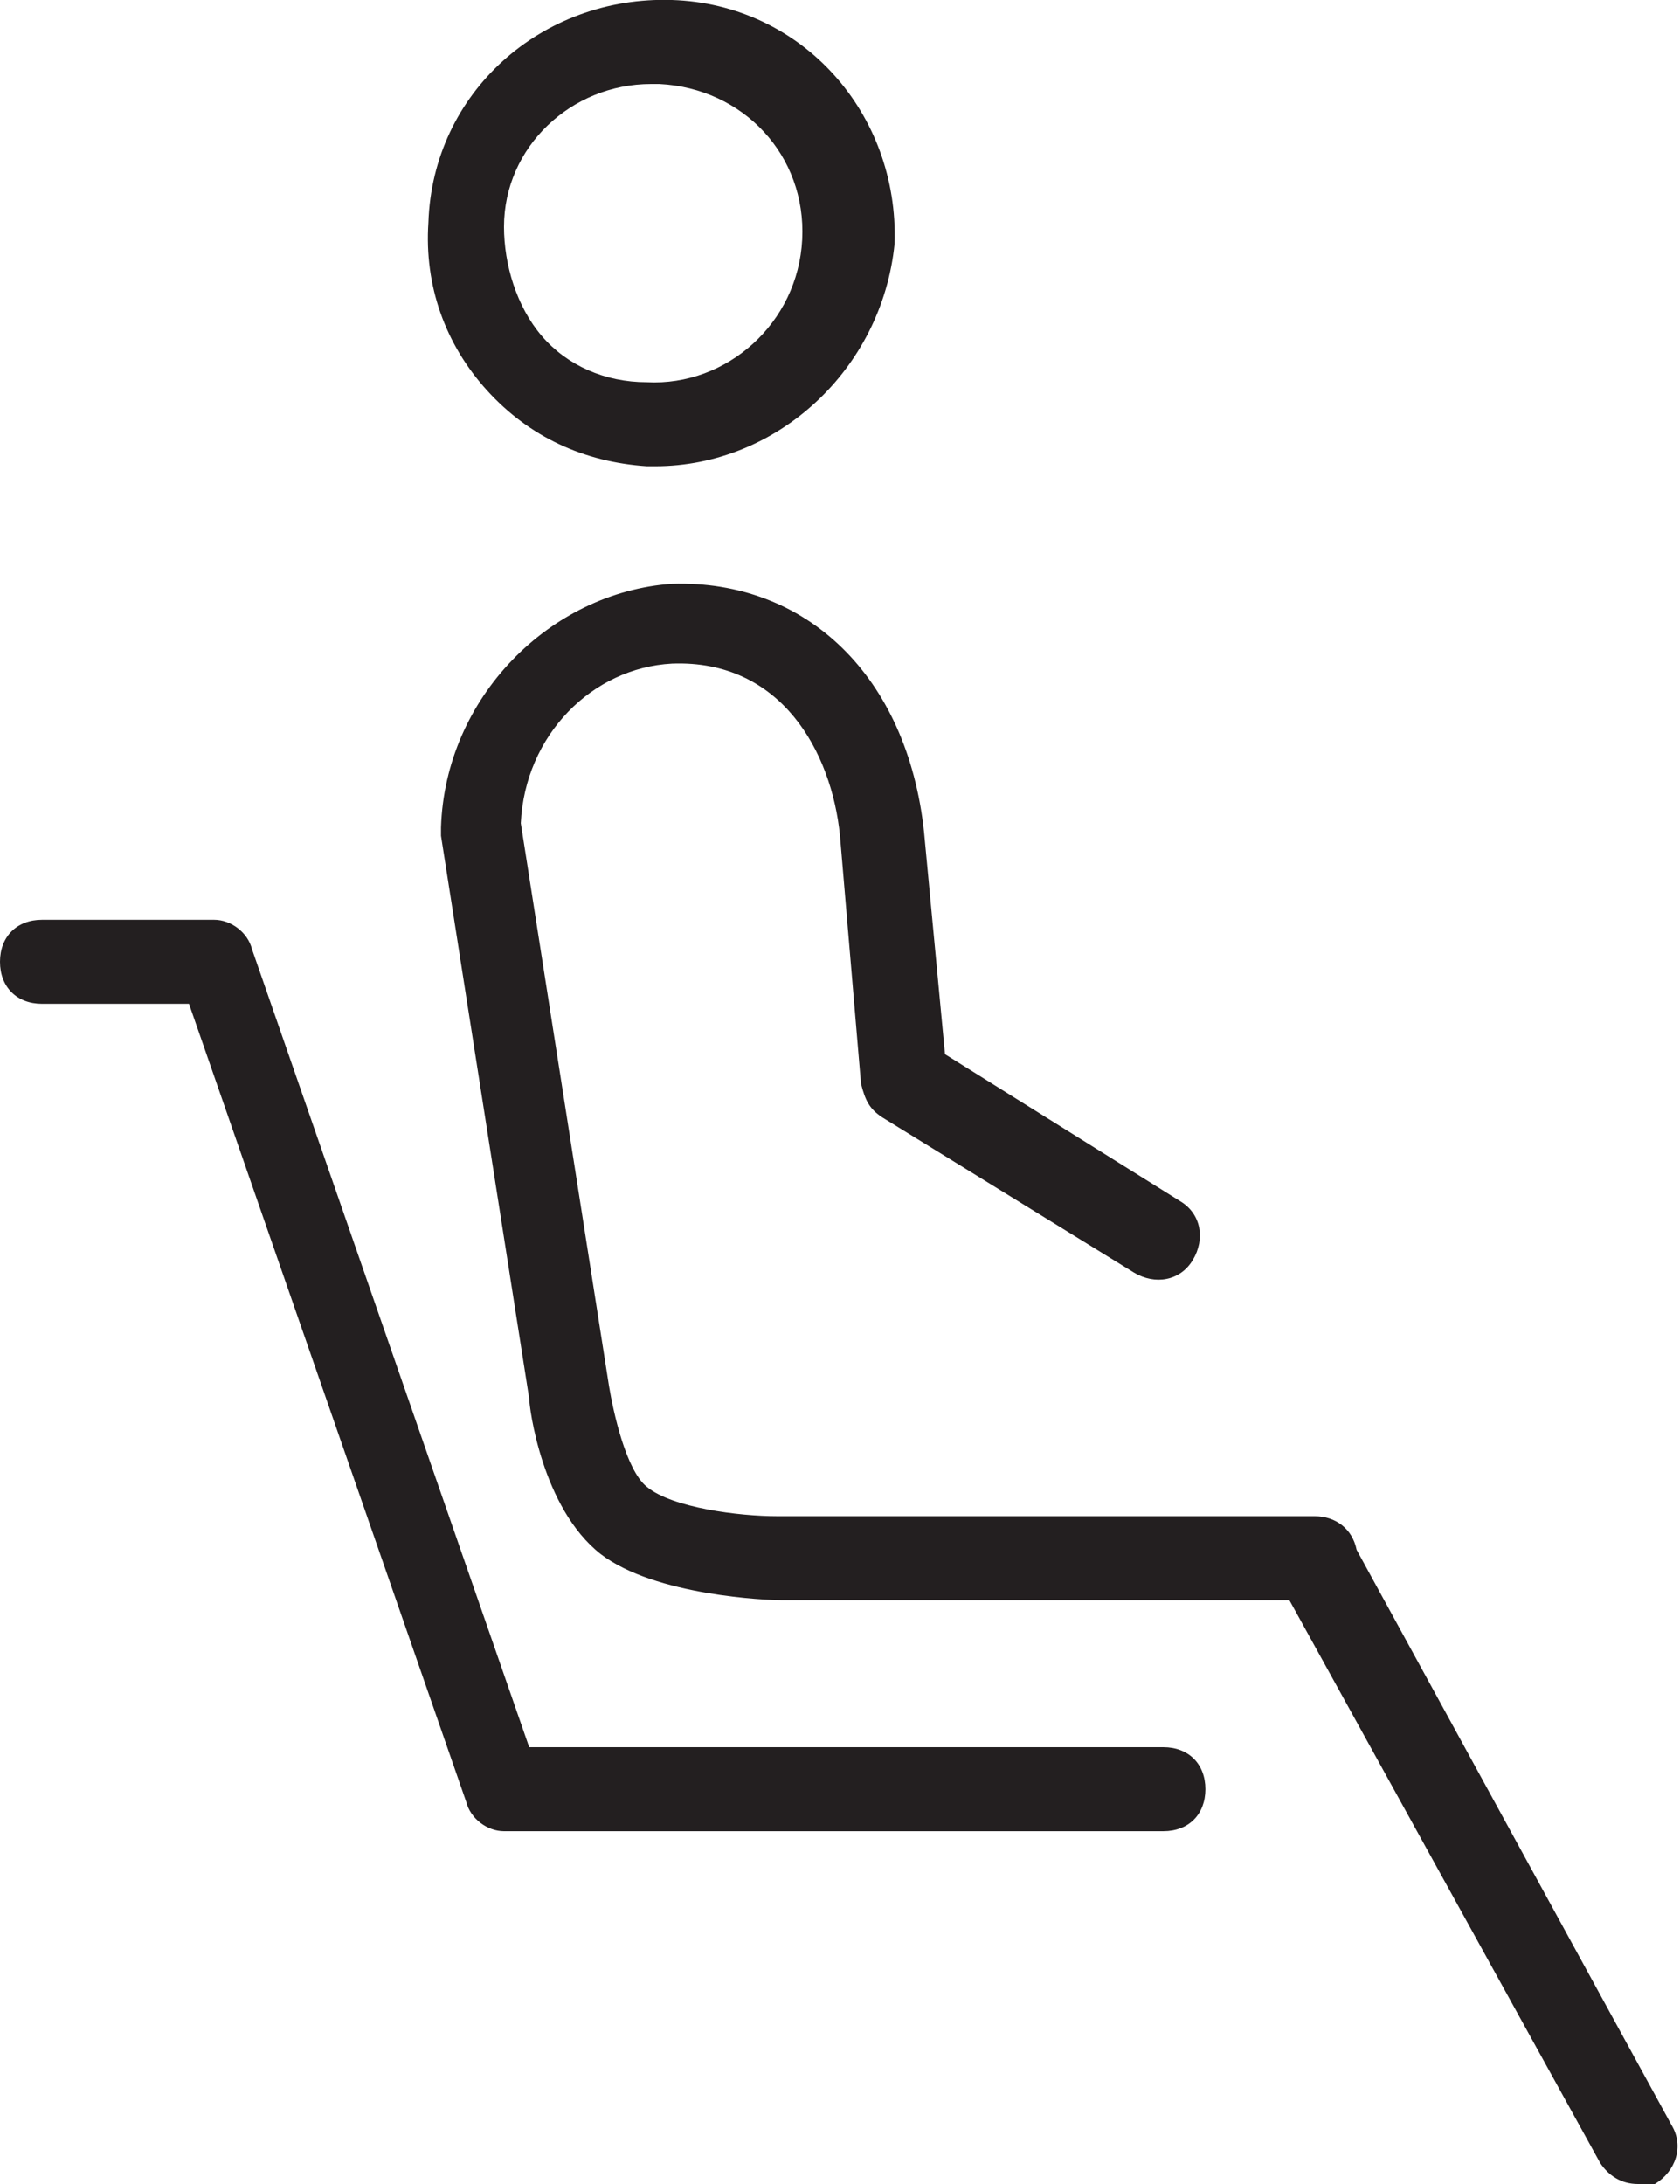 <?xml version="1.0" encoding="utf-8"?>
<!-- Generator: Adobe Illustrator 19.1.0, SVG Export Plug-In . SVG Version: 6.00 Build 0)  -->
<svg version="1.1" id="Layer_1" xmlns="http://www.w3.org/2000/svg" xmlns:xlink="http://www.w3.org/1999/xlink" x="0px" y="0px"
	 viewBox="0 0 40 52" enable-background="new 0 0 40 52" xml:space="preserve">
<g>
	<g>
		<path fill="#231F20" d="M15.6,11.1c-0.1,0-0.2,0-0.2,0c-1.5-0.1-2.8-0.7-3.8-1.8c-1-1.1-1.5-2.5-1.4-4c0.1-3.1,2.7-5.4,5.8-5.3
			c3.1,0.1,5.4,2.7,5.3,5.8l0,0C21,8.8,18.5,11.1,15.6,11.1z M15.5,2c-1.9,0-3.5,1.5-3.5,3.4c0,0.9,0.3,1.9,0.9,2.6
			c0.6,0.7,1.5,1.1,2.5,1.1c1.9,0.1,3.6-1.4,3.7-3.4l0,0c0.1-2-1.4-3.6-3.4-3.7C15.7,2,15.6,2,15.5,2z"/>
	</g>
	<g>
		<path fill="#231F20" d="M39,52c-0.4,0-0.7-0.2-0.9-0.5l-7.4-13.4H18.6c-0.3,0-3-0.1-4.3-1.1c-1.4-1.1-1.7-3.5-1.7-3.7l-2.1-13.4
			c0-0.1,0-0.1,0-0.2c0.1-3.1,2.6-5.6,5.5-5.8c3.2-0.1,5.6,2.2,6,5.9l0.5,5.3l5.6,3.5c0.5,0.3,0.6,0.9,0.3,1.4
			c-0.3,0.5-0.9,0.6-1.4,0.3l-6-3.7c-0.3-0.2-0.4-0.4-0.5-0.8L20,19.9c-0.2-2-1.4-4.2-4-4.1c-1.9,0.1-3.5,1.7-3.6,3.8l2.1,13.4
			c0.1,0.6,0.4,2,0.9,2.4c0.6,0.5,2.2,0.7,3.1,0.7h12.8h0h0h0c0.5,0,0.9,0.3,1,0.8l7.5,13.7c0.3,0.5,0.1,1.1-0.4,1.4
			C39.3,52,39.2,52,39,52z"/>
	</g>
	<g>
		<path fill="#231F20" d="M27.7,43.6H12c-0.4,0-0.8-0.3-0.9-0.7l-6.6-19H1c-0.6,0-1-0.4-1-1s0.4-1,1-1h4.1c0.4,0,0.8,0.3,0.9,0.7
			l6.6,19h15.1c0.6,0,1,0.4,1,1S28.3,43.6,27.7,43.6z"/>
	</g>
</g>
</svg>
